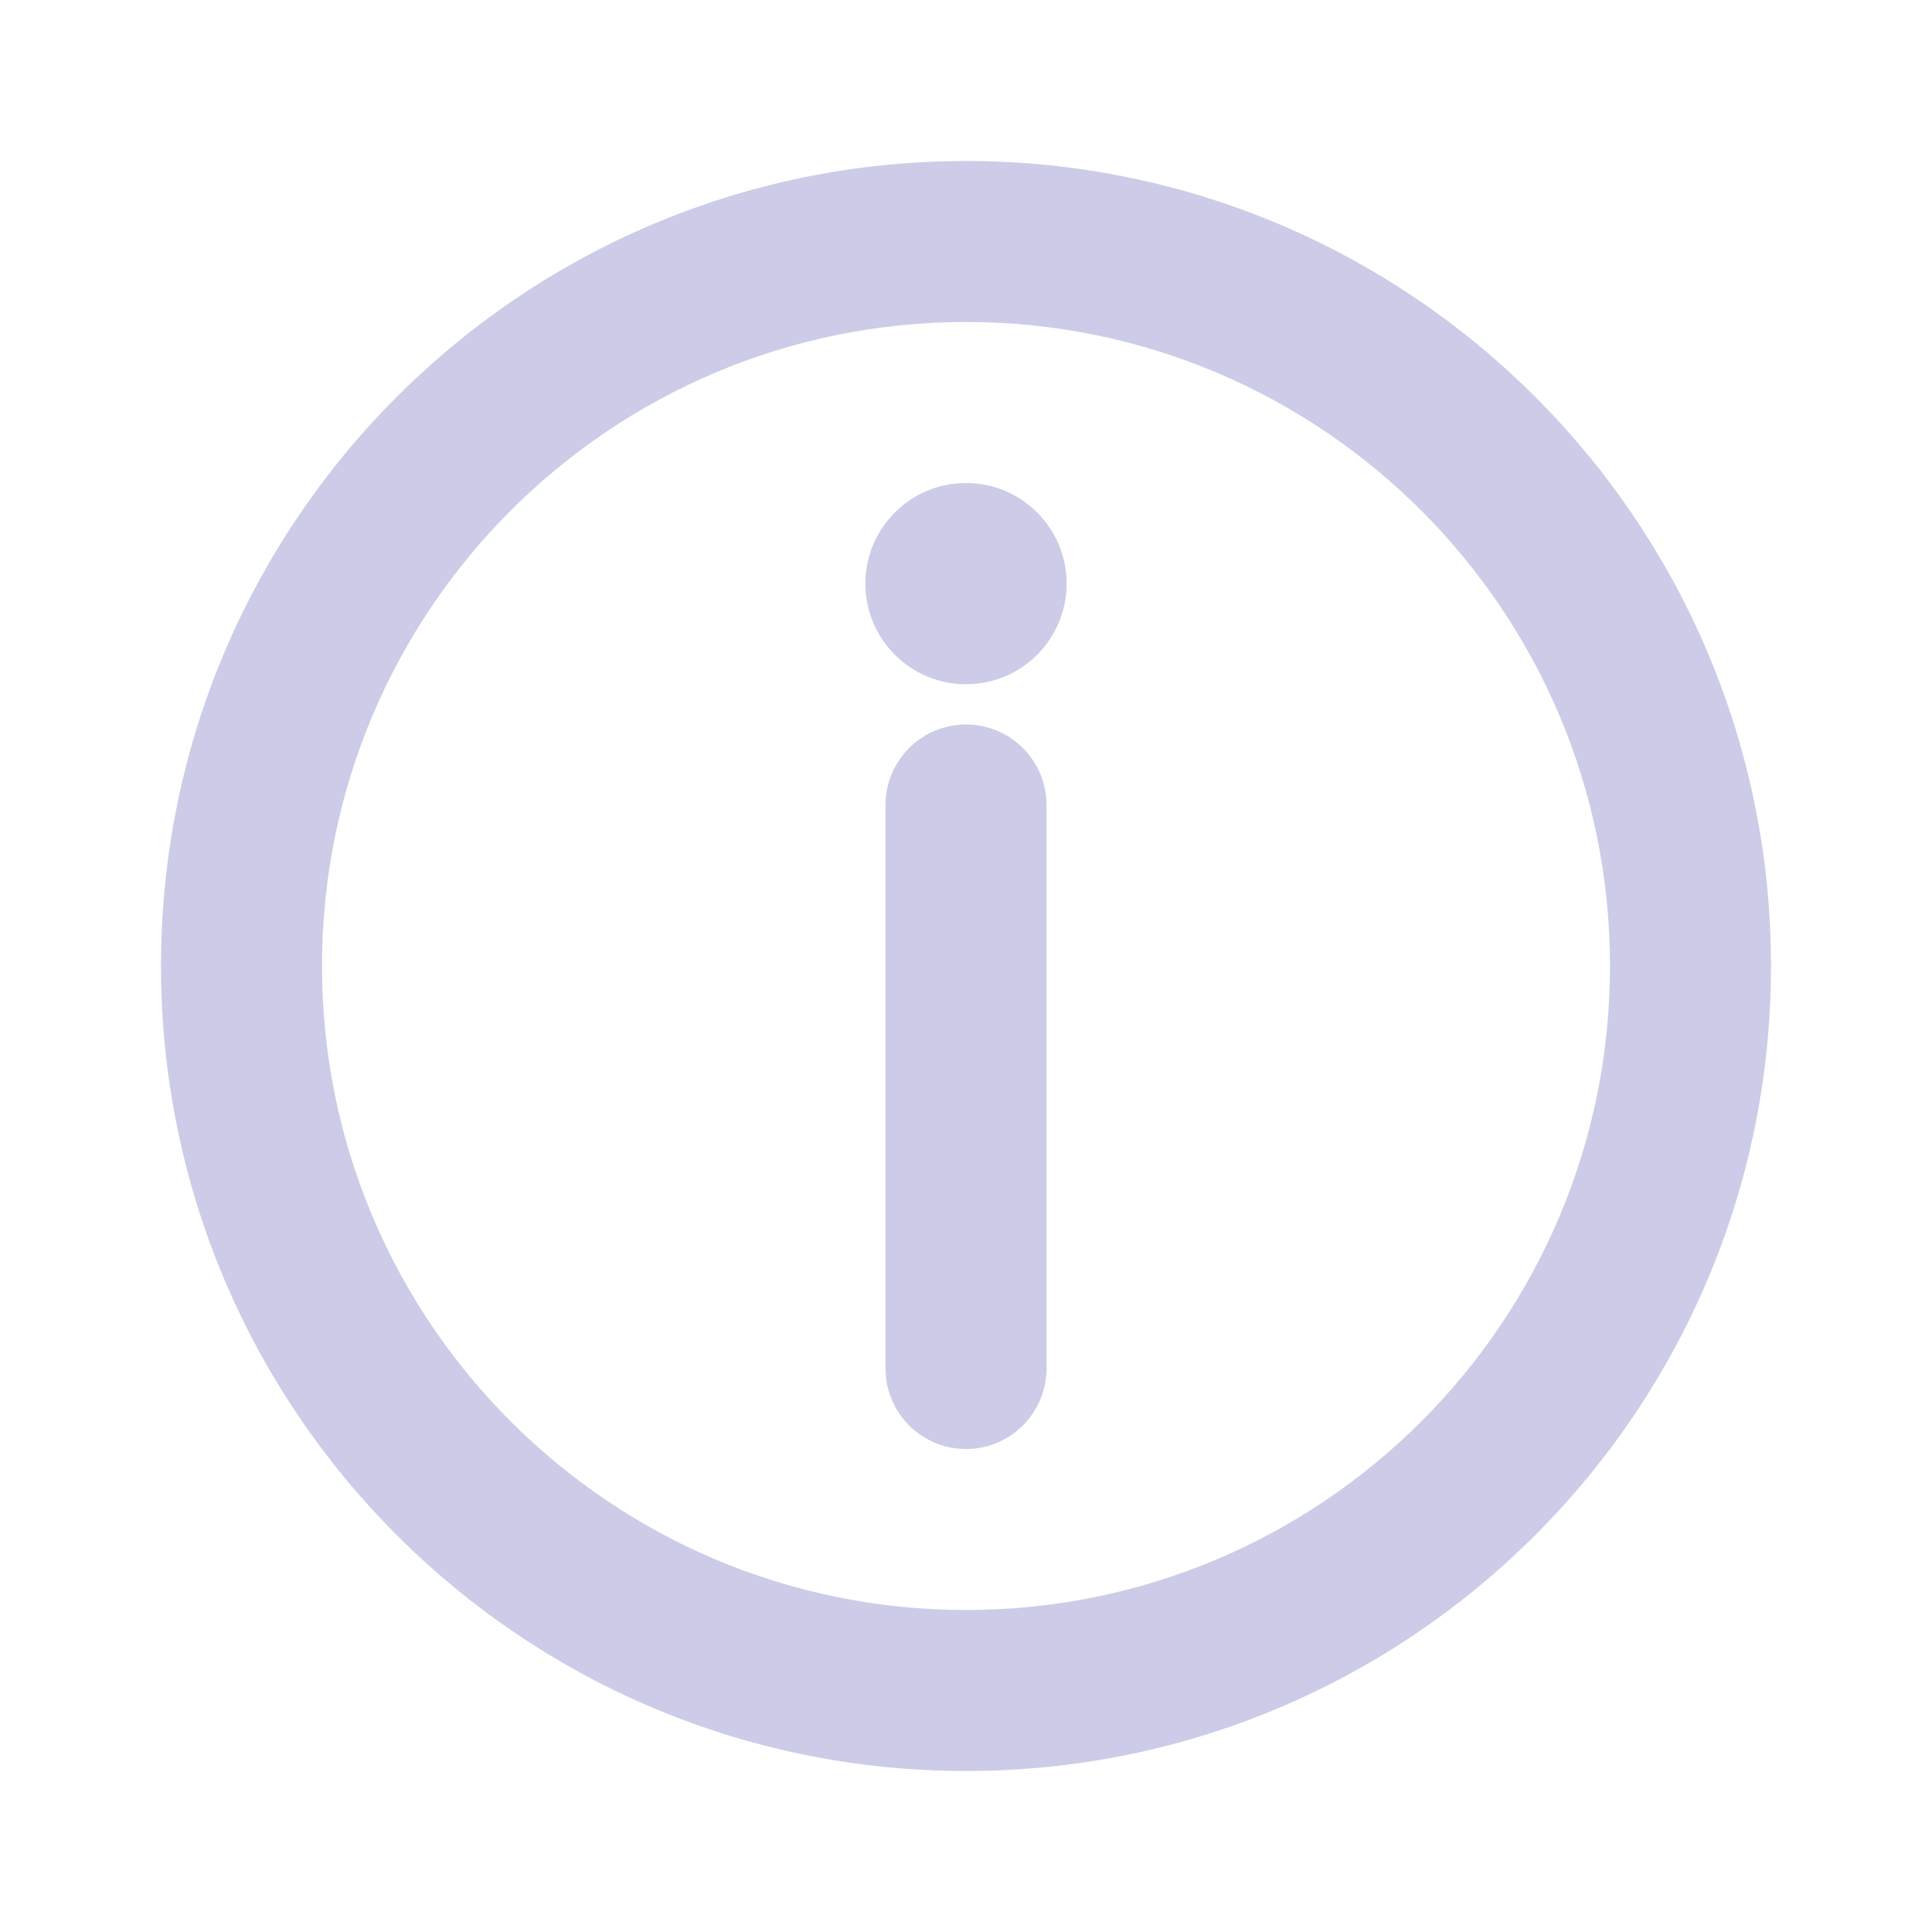 <svg width="12" height="12" viewBox="0 0 12 12" fill="none" xmlns="http://www.w3.org/2000/svg">
<path d="M6 9C5.724 9 5.5 8.776 5.5 8.5L5.5 5C5.5 4.724 5.724 4.5 6 4.5C6.276 4.5 6.5 4.724 6.5 5L6.5 8.5C6.5 8.776 6.276 9 6 9Z" fill="#CCCCE8"/>
<path d="M6.625 3.625C6.625 3.28 6.345 3 6 3C5.655 3 5.375 3.28 5.375 3.625C5.375 3.97 5.655 4.25 6 4.25C6.345 4.25 6.625 3.97 6.625 3.625Z" fill="#CCCCE8"/>
<path fill-rule="evenodd" clip-rule="evenodd" d="M11 6C11 8.761 8.761 11 6 11C3.239 11 1 8.761 1 6C1 3.239 3.239 1 6 1C8.761 1 11 3.239 11 6ZM6 10C8.209 10 10 8.209 10 6C10 3.791 8.209 2 6 2C3.791 2 2 3.791 2 6C2 8.209 3.791 10 6 10Z" fill="#CCCCE8"/>
</svg>
